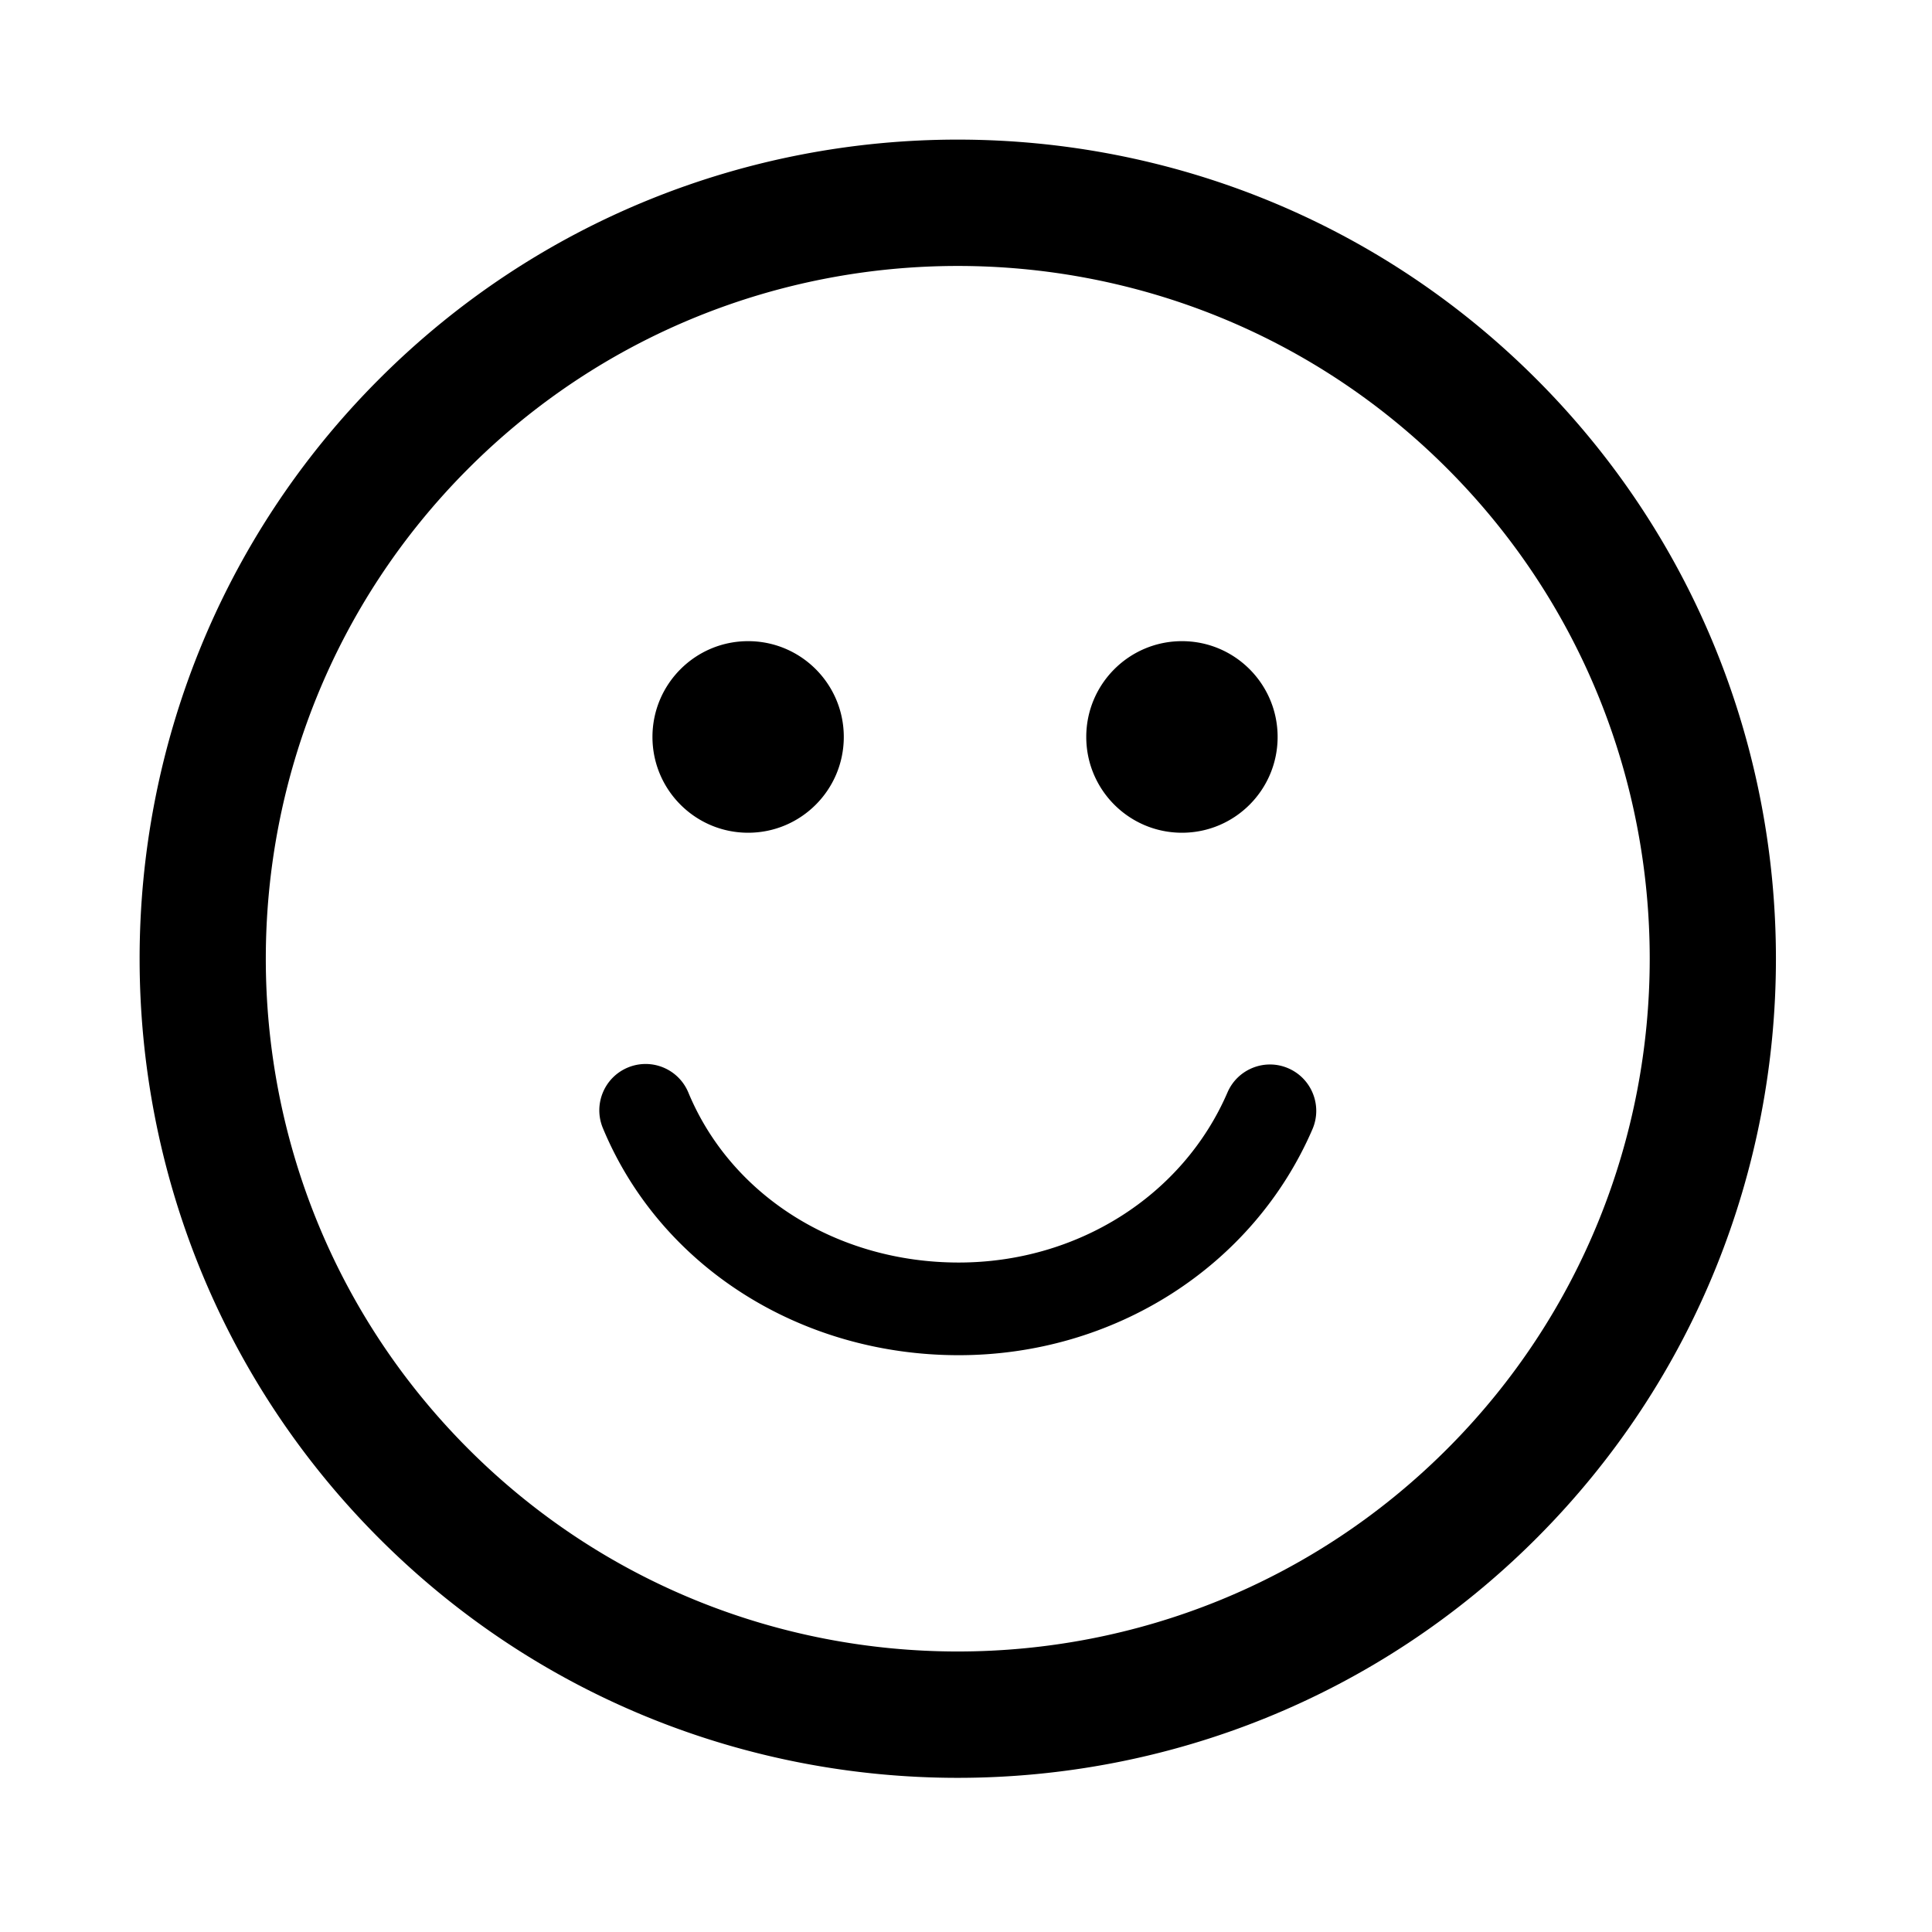 <svg width="512" height="512" xmlns="http://www.w3.org/2000/svg"><path d="M407.214 100.522c-84.587-84.693-222.208-84.693-306.778-.02-84.587 84.672-84.579 222.457.008 307.145 84.562 84.669 222.183 84.669 306.762-.016 84.579-84.672 84.574-222.449.008-307.11zm-23.67 283.429c-71.527 71.61-187.915 71.618-259.447.008-71.544-71.623-71.535-188.159 0-259.769 71.528-71.606 187.912-71.615 259.456.008 71.527 71.61 71.52 188.146-.008 259.753zM172.909 195.297c0-14.016 11.354-25.383 25.354-25.383 13.995 0 25.35 11.363 25.35 25.383 0 14.024-11.355 25.387-25.35 25.387-14 0-25.354-11.363-25.354-25.387zm114.962 0c0-14.016 11.362-25.383 25.362-25.383 13.995 0 25.35 11.363 25.35 25.383 0 14.024-11.35 25.387-25.35 25.387-14 0-25.362-11.363-25.362-25.387zm59.94 103.96c-15.713 36.379-52.511 59.883-93.742 59.883-42.117 0-79.132-23.623-94.301-60.185-2.6-6.26.364-13.447 6.624-16.05a12.258 12.258 0 0 1 16.032 6.635c11.354 27.368 39.476 45.044 71.645 45.044 31.442 0 59.4-17.688 71.225-45.073 2.69-6.226 9.911-9.095 16.126-6.398 6.215 2.698 9.081 9.923 6.39 16.145z" fill-rule="evenodd"/></svg>